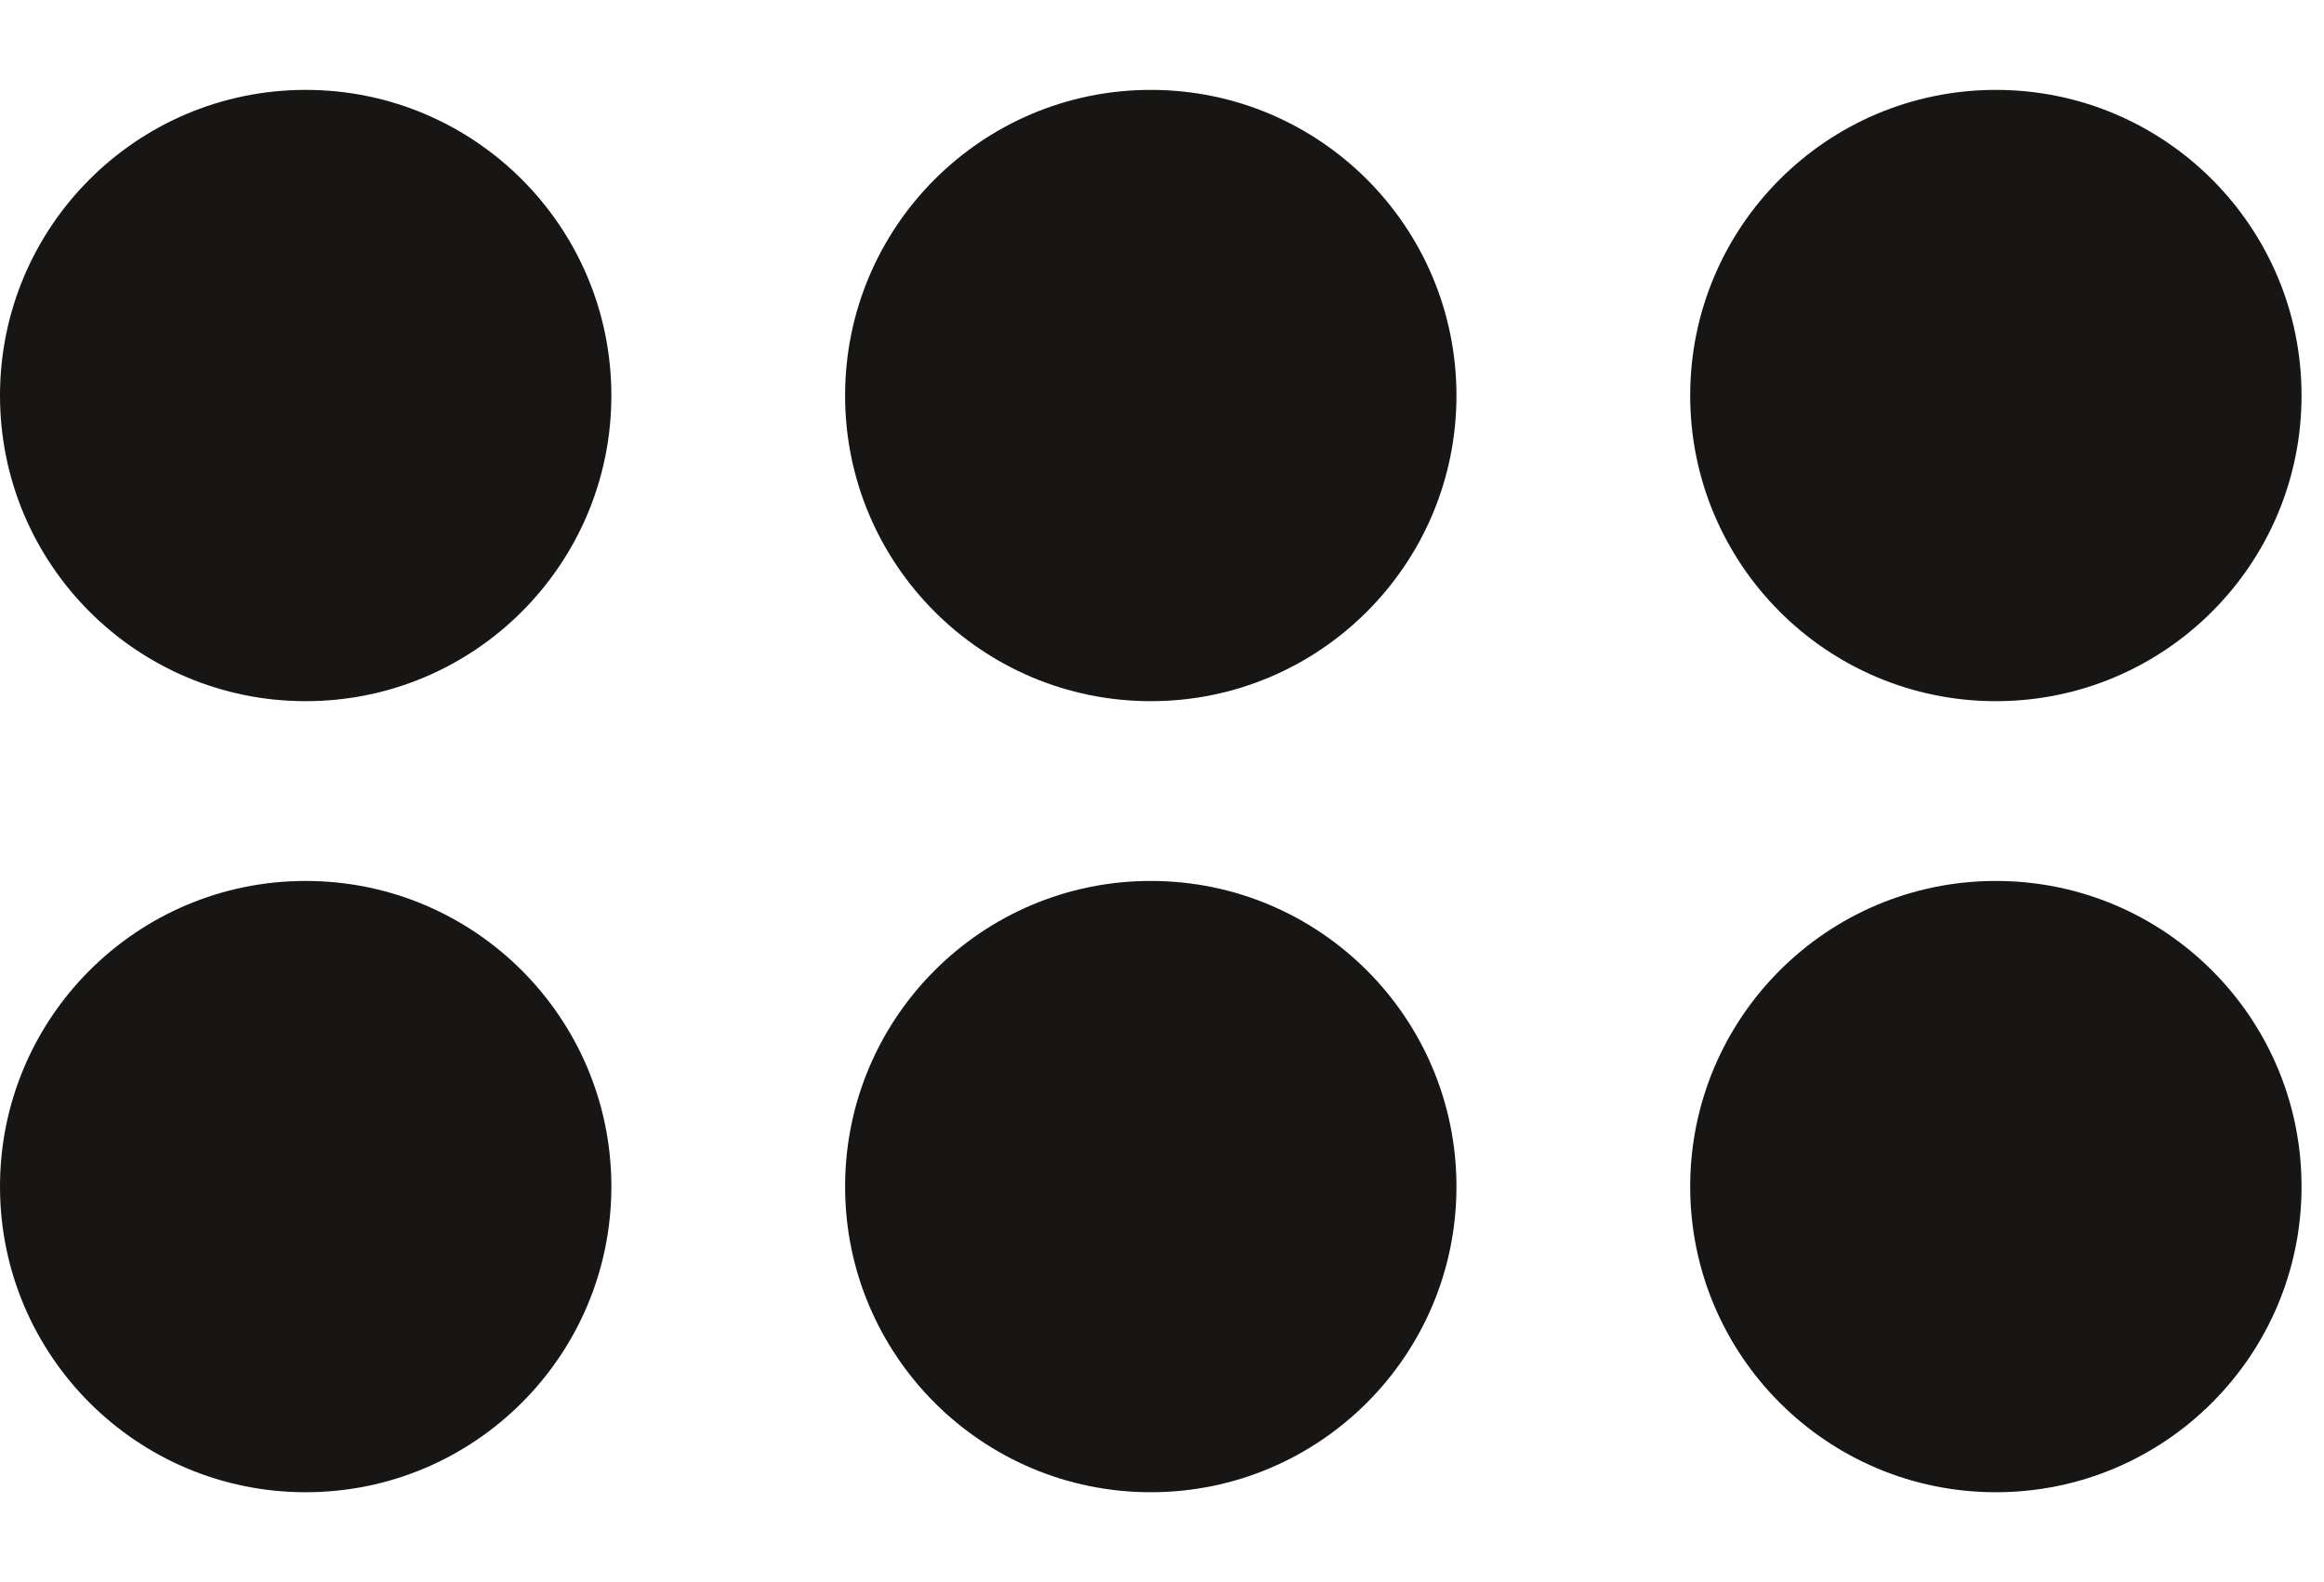 <svg width="47" height="32" viewBox="0 0 47 32" fill="none" xmlns="http://www.w3.org/2000/svg">
<g clip-path="url(#clip0_146_398)">
<g clip-path="url(#clip1_146_398)">
<circle cx="6.182" cy="8" r="6.182" fill="#171614"/>
<circle cx="23.273" cy="8" r="6.182" fill="#171614"/>
<circle cx="40.364" cy="8" r="6.182" fill="#171614"/>
</g>
<g clip-path="url(#clip2_146_398)">
<circle cx="6.182" cy="24" r="6.182" fill="#171614"/>
<circle cx="23.273" cy="24" r="6.182" fill="#171614"/>
<circle cx="40.364" cy="24" r="6.182" fill="#171614"/>
</g>
</g>
<defs>
<clipPath id="clip0_146_398">
<rect width="46.545" height="32" fill="white"/>
</clipPath>
<clipPath id="clip1_146_398">
<rect width="46.545" height="16" fill="white"/>
</clipPath>
<clipPath id="clip2_146_398">
<rect width="46.545" height="16" fill="white" transform="translate(0 16)"/>
</clipPath>
</defs>
</svg>
